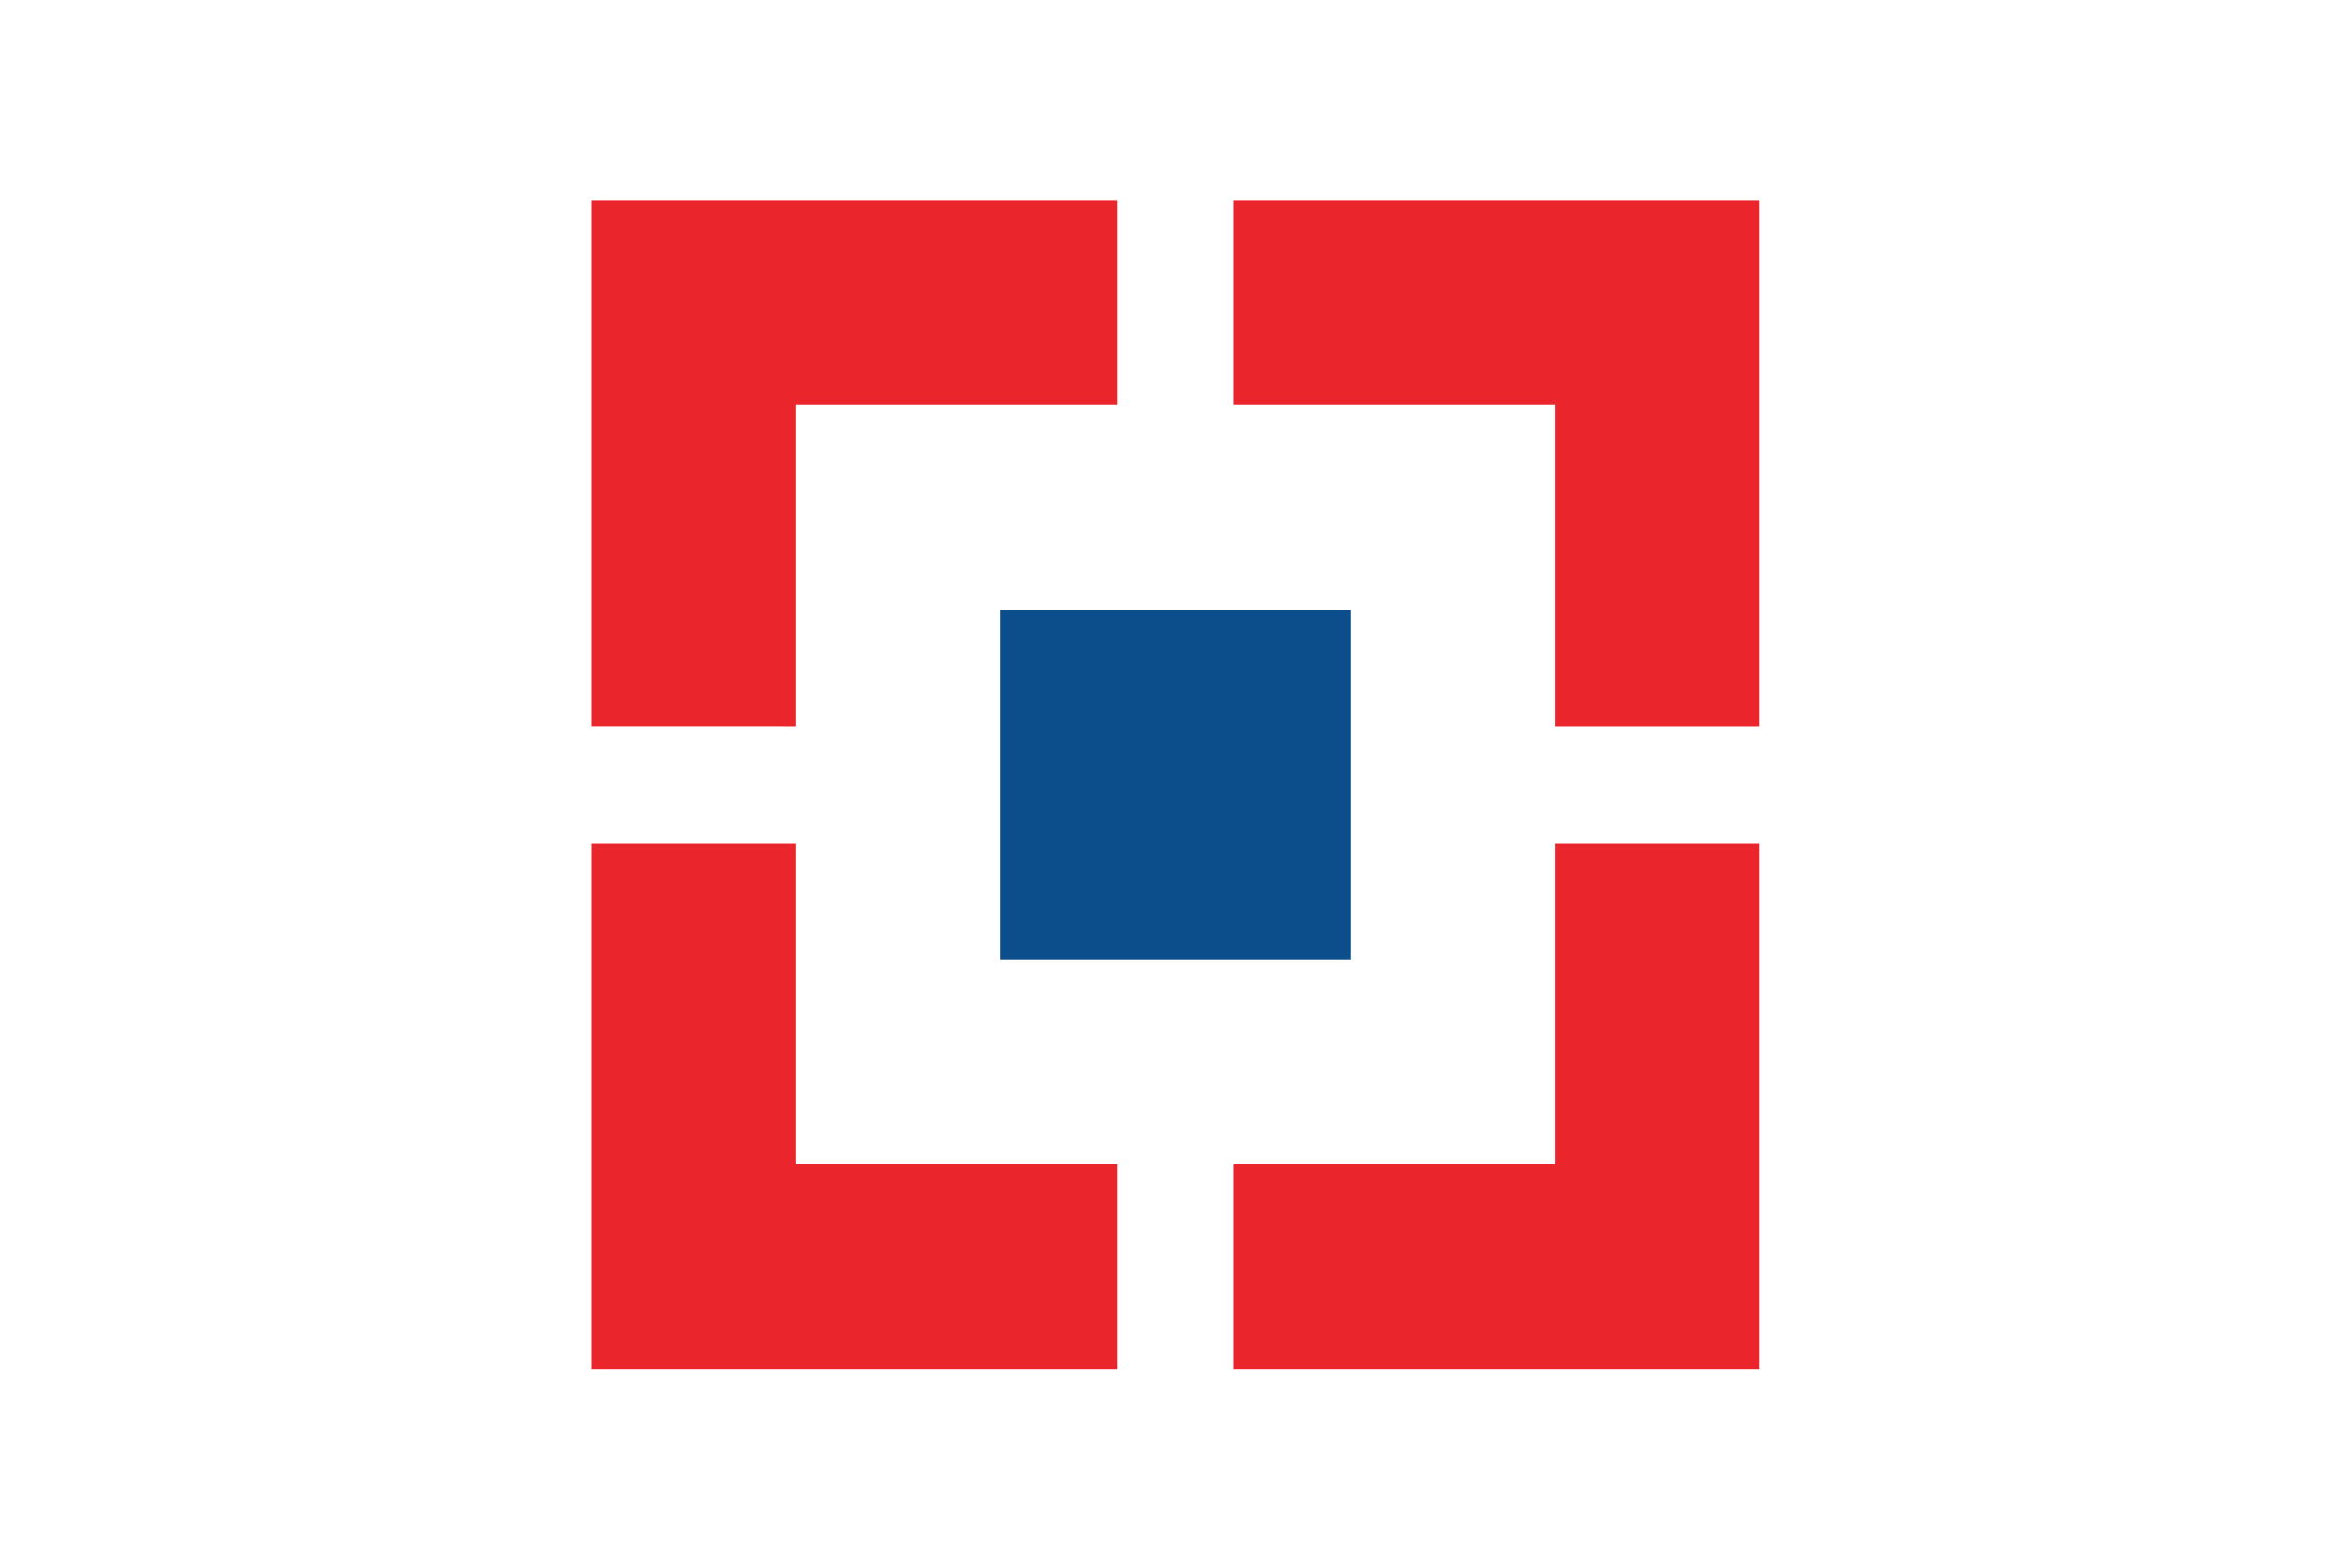 <svg xmlns="http://www.w3.org/2000/svg" width="36" height="24" viewBox="0 0 36 24">
    <g fill="none" fill-rule="evenodd">
        <path d="M0 0h36v24H0z"/>
        <path fill="#0C4D8C" d="M15.31 14.698h5.365V9.333H15.31z"/>
        <path fill="#EB252C" d="M12.18 6.203v4.92H9.05v-8.05h8.047v3.13H12.18zm6.705-3.13h8.047v8.05h-3.127v-4.92h-4.92v-3.13zm4.92 14.754V12.91h3.127v8.045h-8.047v-3.128h4.92zm-11.625 0h4.917v3.128H9.05V12.91h3.13v4.917z"/>
    </g>
</svg>
